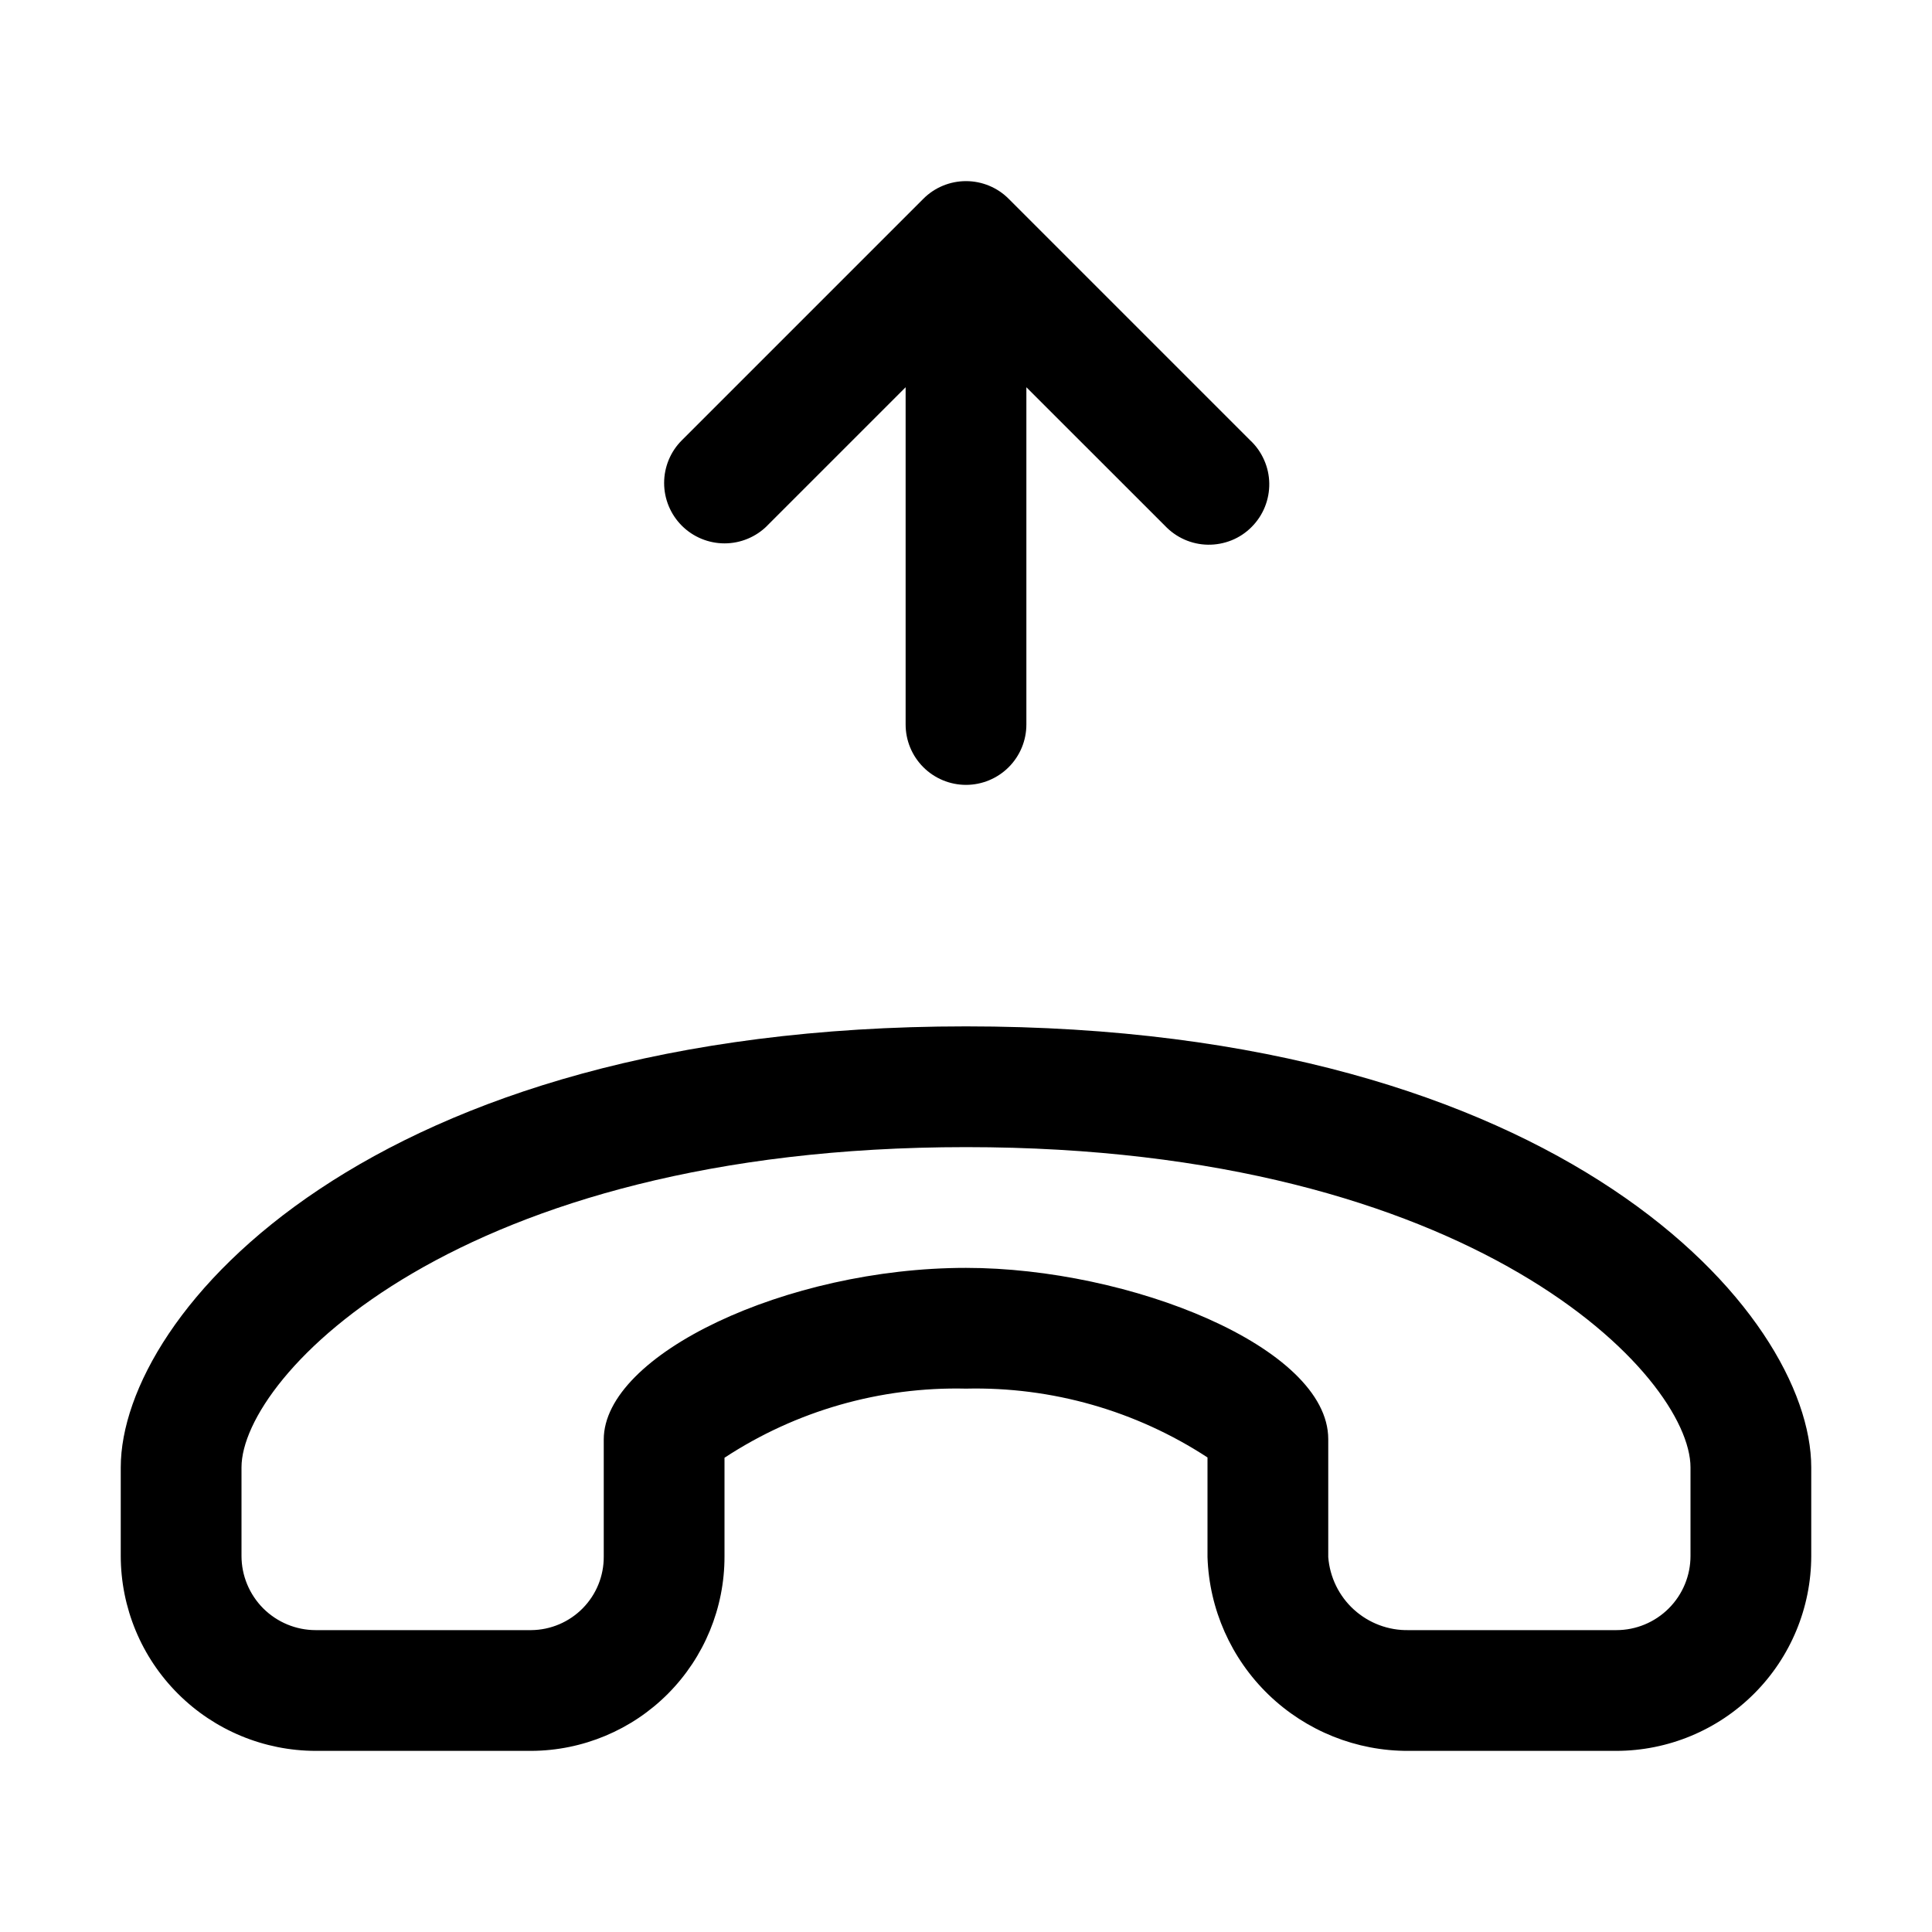 <svg xmlns="http://www.w3.org/2000/svg" width="32" height="32" viewBox="0 0 32 32"><path d="M12.707 8.707L15 6.414V12C15 12.265 15.105 12.519 15.293 12.707C15.48 12.894 15.735 13 16 13C16.265 13 16.52 12.894 16.707 12.707C16.895 12.519 17 12.265 17 12V6.414L19.294 8.707C19.386 8.804 19.496 8.883 19.619 8.937C19.741 8.991 19.873 9.02 20.007 9.022C20.141 9.024 20.274 8.999 20.399 8.949C20.523 8.899 20.636 8.824 20.73 8.729C20.825 8.634 20.9 8.521 20.95 8.397C21 8.273 21.025 8.14 21.023 8.006C21.021 7.872 20.992 7.74 20.937 7.617C20.883 7.495 20.805 7.384 20.707 7.293L16.707 3.293C16.52 3.105 16.265 3 16 3C15.735 3 15.48 3.105 15.293 3.293L11.293 7.293C11.105 7.48 11 7.735 11 8C11 8.265 11.106 8.52 11.293 8.707C11.481 8.895 11.736 9 12.001 9C12.266 9 12.521 8.894 12.708 8.707H12.707ZM16 17C6.107 17 2 21.758 2 24.305V25.771C2.001 26.627 2.341 27.448 2.947 28.053C3.553 28.659 4.374 28.999 5.23 29H8.8C9.651 28.996 10.466 28.655 11.065 28.052C11.665 27.448 12.001 26.632 12 25.781V24.145C13.186 23.366 14.581 22.967 16 23C17.418 22.967 18.812 23.364 20 24.14V25.79C20.028 26.653 20.391 27.471 21.013 28.071C21.635 28.67 22.466 29.004 23.33 29H26.77C27.626 28.999 28.447 28.659 29.053 28.053C29.659 27.448 29.999 26.627 30 25.771V24.305C30 21.758 25.893 17 16 17ZM28 25.771C28 26.097 27.871 26.409 27.64 26.64C27.41 26.87 27.098 27 26.772 27H23.332C22.997 27.007 22.673 26.885 22.425 26.66C22.178 26.436 22.026 26.124 22 25.791V23.837C22 22.309 18.703 21 16 21C13.029 21 10 22.435 10 23.843V25.781C10.002 26.102 9.877 26.41 9.651 26.639C9.426 26.867 9.12 26.997 8.799 27H5.229C4.903 27 4.591 26.87 4.36 26.64C4.13 26.409 4 26.097 4 25.771V24.305C4 22.795 7.57 19 16 19C24.431 19 28 22.795 28 24.305V25.771Z"/></svg>